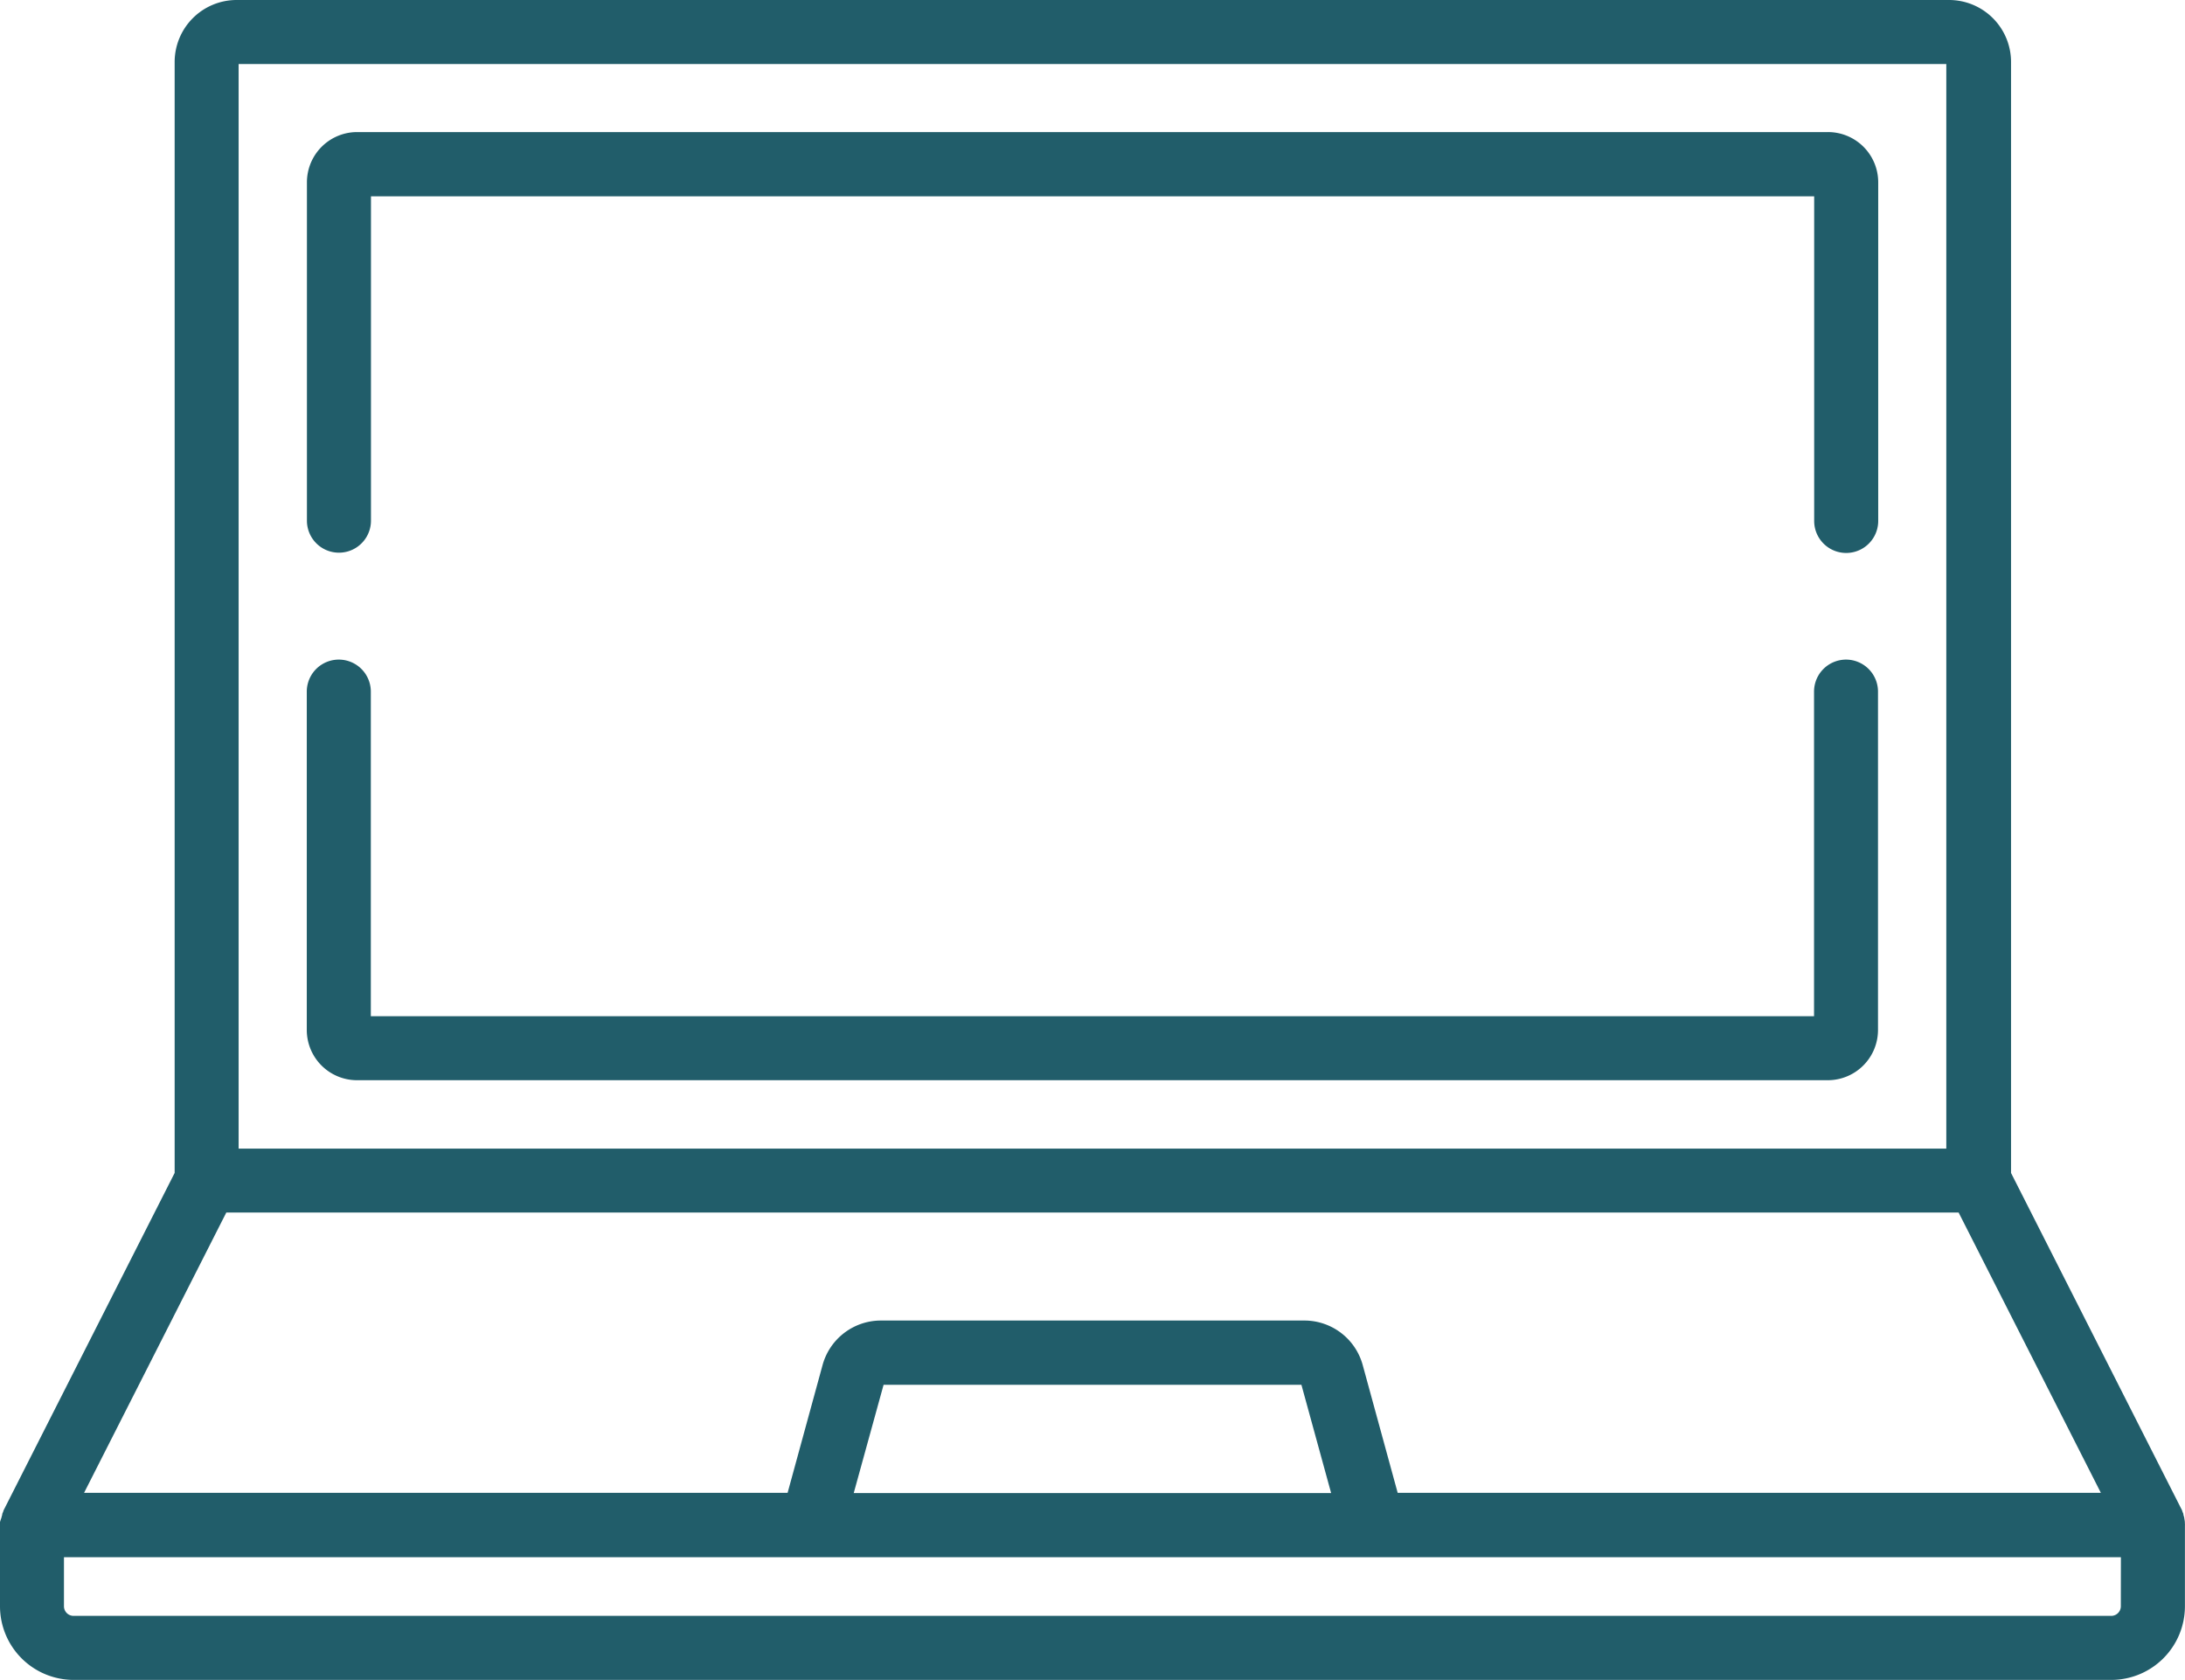 <svg xmlns="http://www.w3.org/2000/svg" width="31.188" height="23.975" viewBox="0 0 31.188 23.975">
  <defs>
    <style>
      .cls-1 {
        fill: #215d6a;
      }
    </style>
  </defs>
  <g id="laptop" transform="translate(0 -59.201)">
    <g id="Group_462" data-name="Group 462" transform="translate(0 59.201)">
      <g id="Group_461" data-name="Group 461">
        <path id="Path_129" data-name="Path 129" class="cls-1" d="M31.186,80.939s0-.009,0-.014a.448.448,0,0,0-.008-.053v-.005a.443.443,0,0,0-.013-.047l0-.012q-.008-.021-.017-.04l0-.007-2.443-4.819V60.085a.885.885,0,0,0-.884-.884H3.377a.885.885,0,0,0-.884.884V75.941L.049,80.761l0,.007c-.006.013-.012.027-.017.04l0,.012a.464.464,0,0,0-.013.047v0A.45.45,0,0,0,0,80.925s0,.009,0,.014,0,.019,0,.029v1.159a1.052,1.052,0,0,0,1.05,1.05H30.137a1.052,1.052,0,0,0,1.05-1.05V80.967C31.188,80.958,31.187,80.948,31.186,80.939ZM3.406,60.115H27.781V75.594H3.406ZM3.23,76.507H27.957l2.03,4H19.95l-.5-1.827a.863.863,0,0,0-.829-.632H12.571a.863.863,0,0,0-.829.632l-.5,1.827H1.2ZM19,80.51H12.186l.426-1.545h5.964Zm11.272,1.616a.137.137,0,0,1-.137.137H1.05a.137.137,0,0,1-.137-.137v-.7h29.36Z" transform="translate(0 -59.201)"/>
      </g>
    </g>
    <g id="Group_464" data-name="Group 464" transform="translate(4.381 68.615)">
      <g id="Group_463" data-name="Group 463" transform="translate(0 0)">
        <path id="Path_130" data-name="Path 130" class="cls-1" d="M93.892,213.756a.457.457,0,0,0-.457.457v4.633h-20.6v-4.633a.457.457,0,0,0-.914,0v4.83a.717.717,0,0,0,.716.716H93.632a.717.717,0,0,0,.716-.716v-4.83A.457.457,0,0,0,93.892,213.756Z" transform="translate(-71.923 -213.756)"/>
      </g>
    </g>
    <g id="Group_466" data-name="Group 466" transform="translate(4.381 61.089)">
      <g id="Group_465" data-name="Group 465" transform="translate(0 0)">
        <path id="Path_131" data-name="Path 131" class="cls-1" d="M93.632,90.2H72.639a.717.717,0,0,0-.716.716v4.83a.457.457,0,1,0,.914,0V91.117h20.6v4.633a.457.457,0,1,0,.914,0v-4.83A.717.717,0,0,0,93.632,90.2Z" transform="translate(-71.923 -90.203)"/>
      </g>
    </g>
  </g>
</svg>
